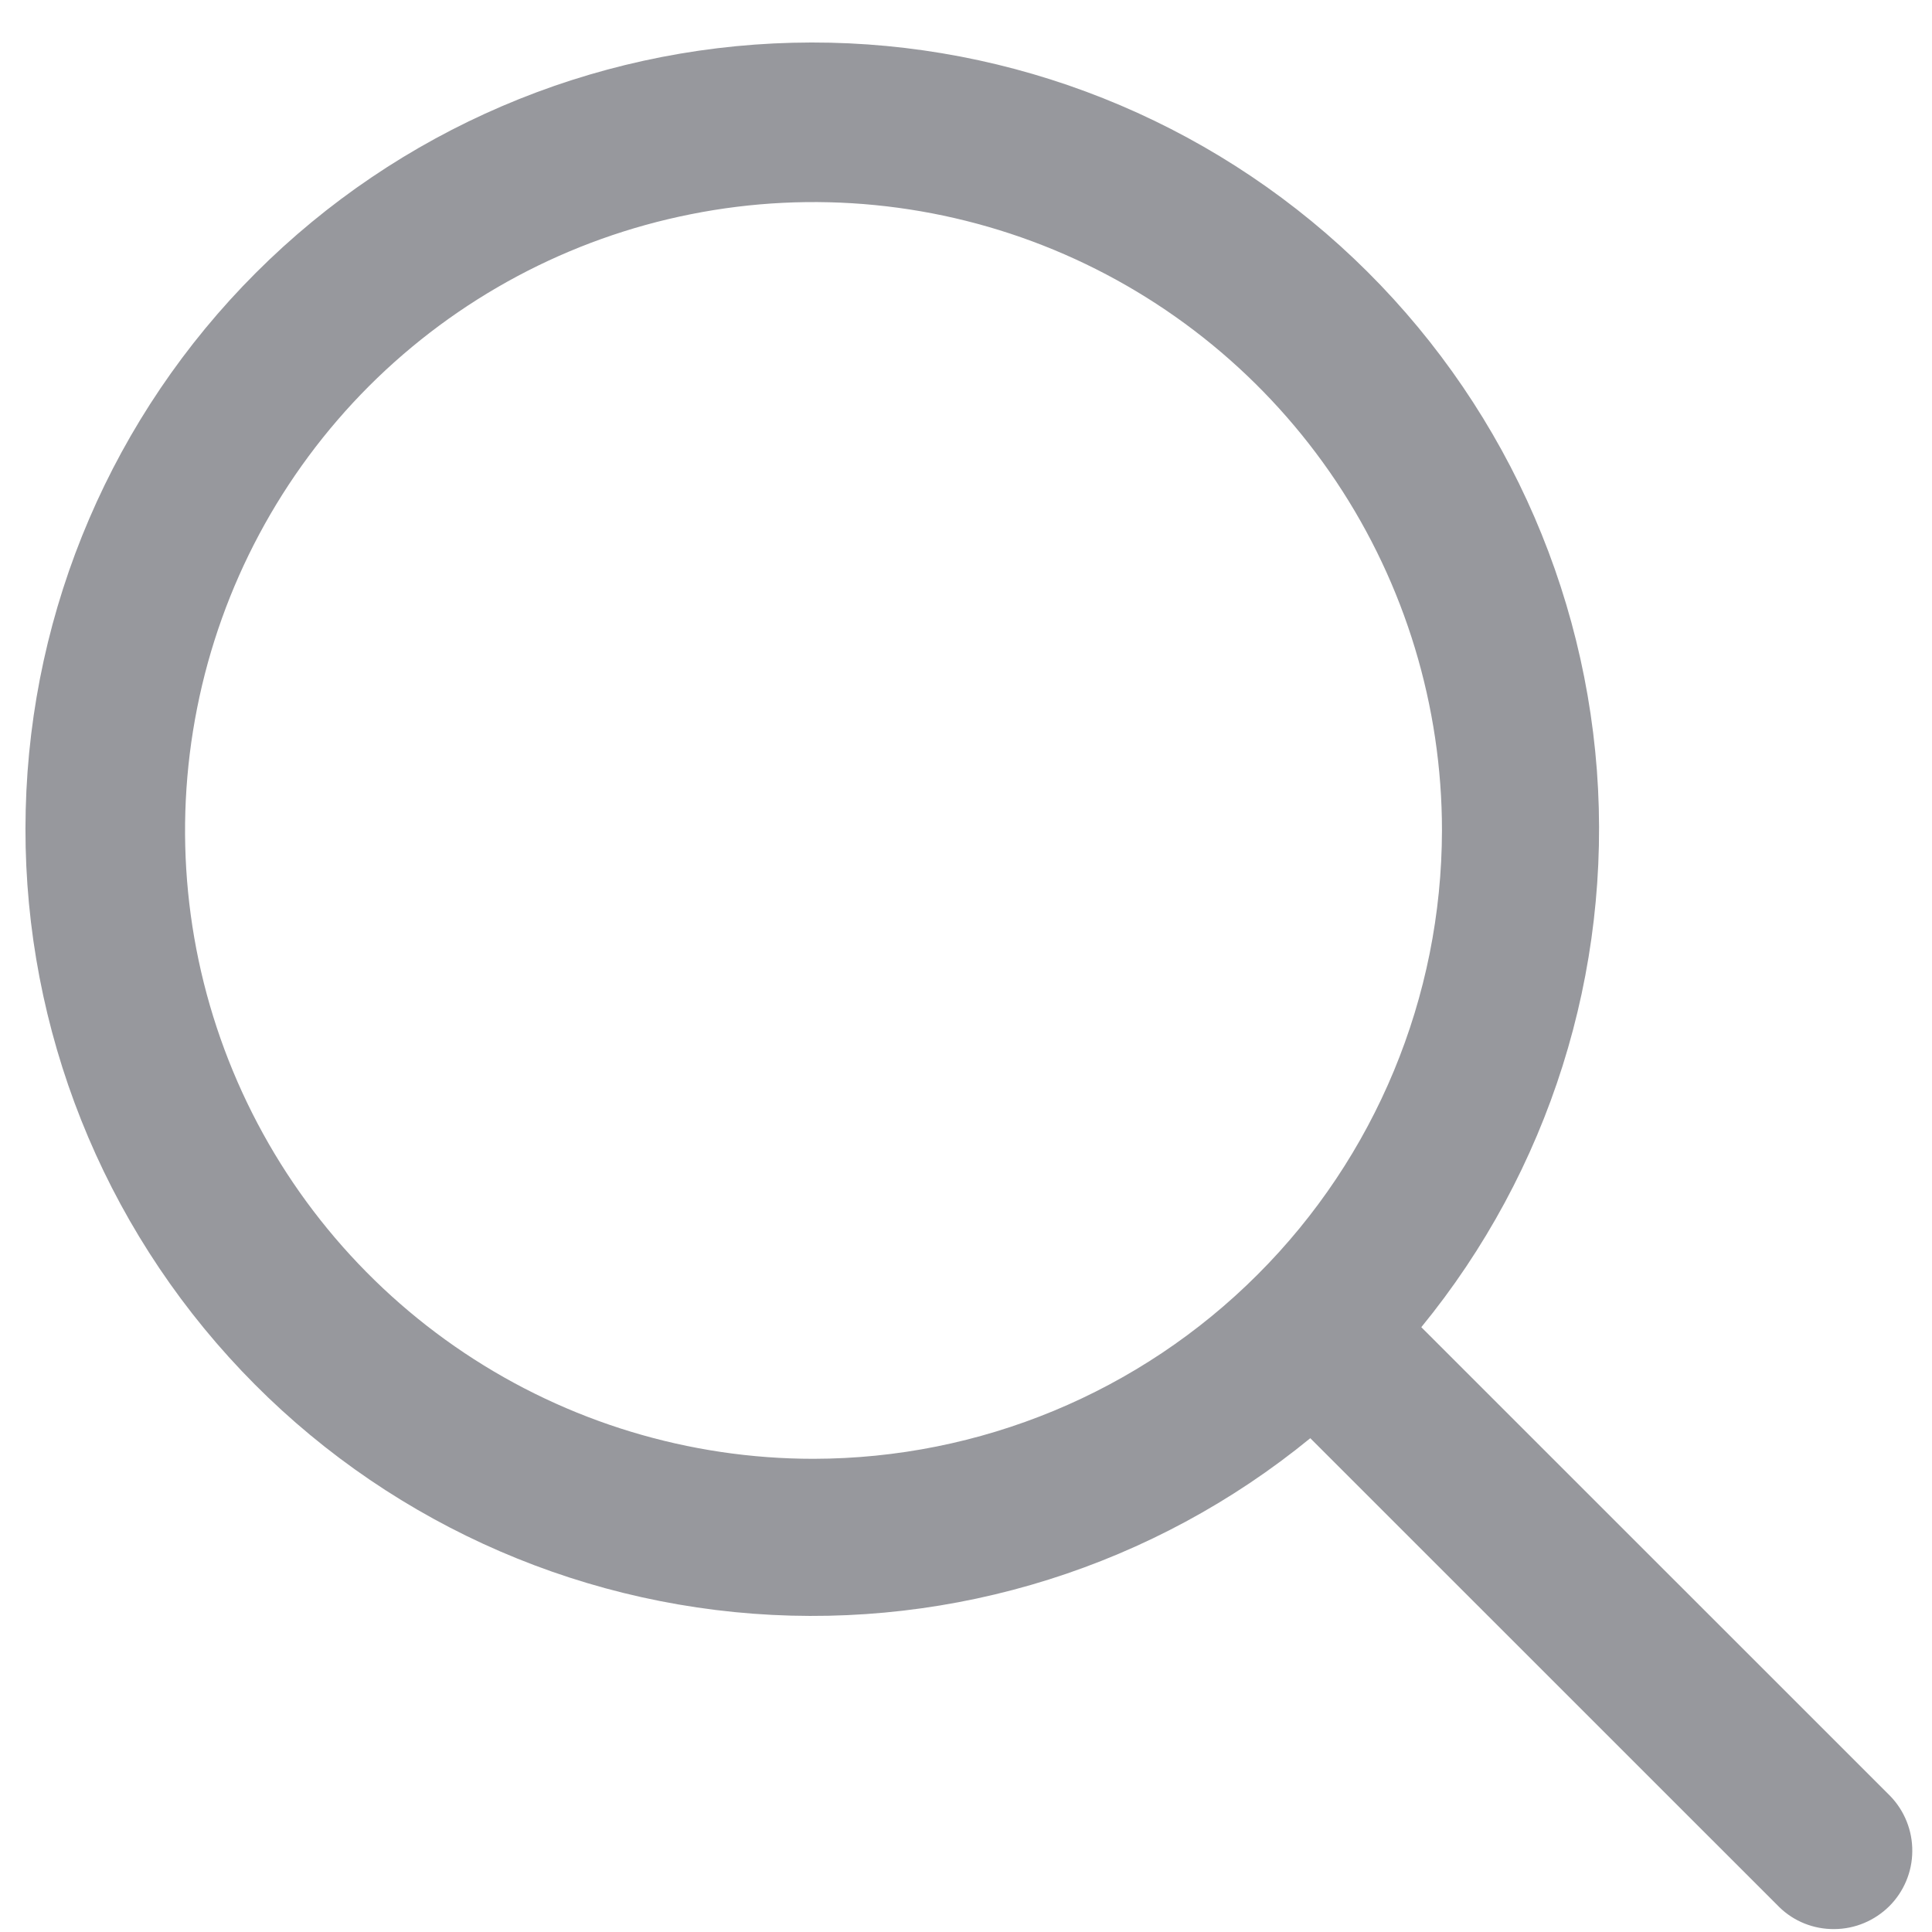 <svg width="39" height="39" viewBox="0 0 39 39" fill="none" xmlns="http://www.w3.org/2000/svg">
<path d="M38.157 36.255L28.691 26.791C31.272 23.637 32.539 19.612 32.235 15.547C31.928 11.485 30.072 7.695 27.052 4.962C24.03 2.228 20.072 0.76 16 0.863C11.925 0.964 8.045 2.627 5.164 5.508C2.283 8.389 0.619 12.268 0.519 16.342C0.416 20.414 1.884 24.371 4.618 27.393C7.351 30.415 11.142 32.269 15.205 32.575C19.27 32.88 23.296 31.613 26.45 29.032L35.916 38.496C36.213 38.787 36.614 38.946 37.03 38.941C37.447 38.939 37.843 38.771 38.139 38.478C38.432 38.185 38.6 37.786 38.602 37.37C38.606 36.954 38.445 36.553 38.157 36.255ZM16.421 29.448C13.913 29.448 11.46 28.705 9.373 27.31C7.286 25.916 5.661 23.935 4.701 21.618C3.74 19.299 3.49 16.749 3.98 14.289C4.468 11.829 5.677 9.568 7.45 7.793C9.225 6.02 11.486 4.812 13.947 4.324C16.407 3.833 18.957 4.084 21.276 5.044C23.593 6.005 25.575 7.63 26.97 9.716C28.364 11.802 29.108 14.256 29.108 16.763C29.103 20.127 27.767 23.351 25.387 25.728C23.009 28.107 19.785 29.444 16.421 29.448Z" fill="#97989D"/>
</svg>
